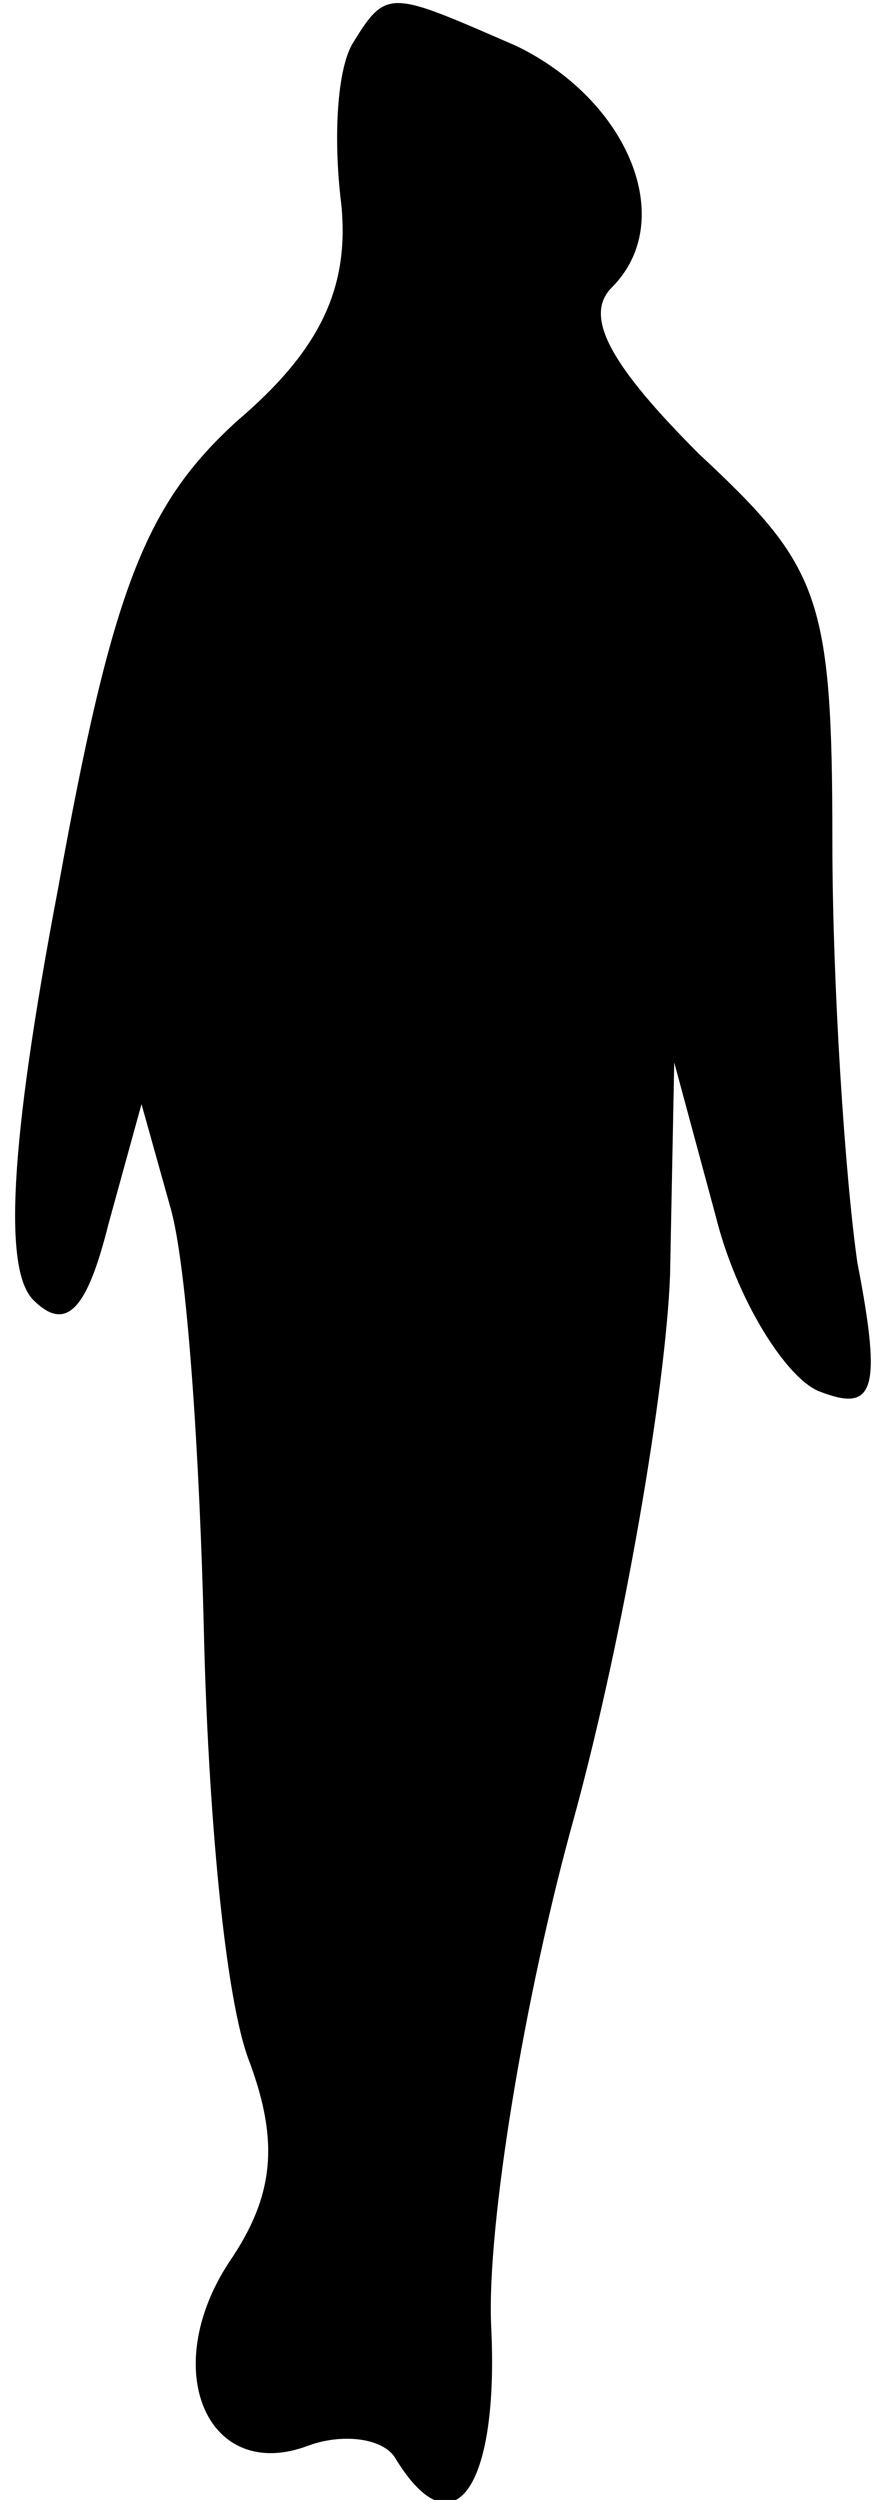 <?xml version="1.0" standalone="no"?>
<!DOCTYPE svg PUBLIC "-//W3C//DTD SVG 20010904//EN"
 "http://www.w3.org/TR/2001/REC-SVG-20010904/DTD/svg10.dtd">
<svg version="1.0" xmlns="http://www.w3.org/2000/svg"
 width="21pt" height="60pt" viewBox="0 0 21 60"
 preserveAspectRatio="xMidYMid meet">
<g transform="translate(0,60) scale(0.1,-0.1)"
fill="#000000" stroke="none">
<path fill="#000000" stroke="none" d="M85 590 c-4 -6 -5 -23 -3 -39 2 -20 -5
-35 -25 -52 -22 -20 -30 -40 -43 -112 -12 -63 -13 -92 -6 -99 8 -8 13 -2 18
18 l8 29 7 -25 c4 -14 7 -60 8 -102 1 -42 5 -88 11 -103 7 -19 6 -32 -5 -48
-17 -26 -5 -53 19 -44 8 3 18 2 21 -3 14 -23 25 -7 23 32 -1 24 8 79 20 122
12 44 22 103 23 130 l1 51 10 -37 c5 -20 17 -39 25 -42 13 -5 15 0 9 31 -3 21
-6 67 -6 101 0 59 -3 66 -32 93 -21 21 -28 33 -21 40 16 16 4 45 -23 58 -30
13 -31 14 -39 1z"/>
</g>
</svg>
